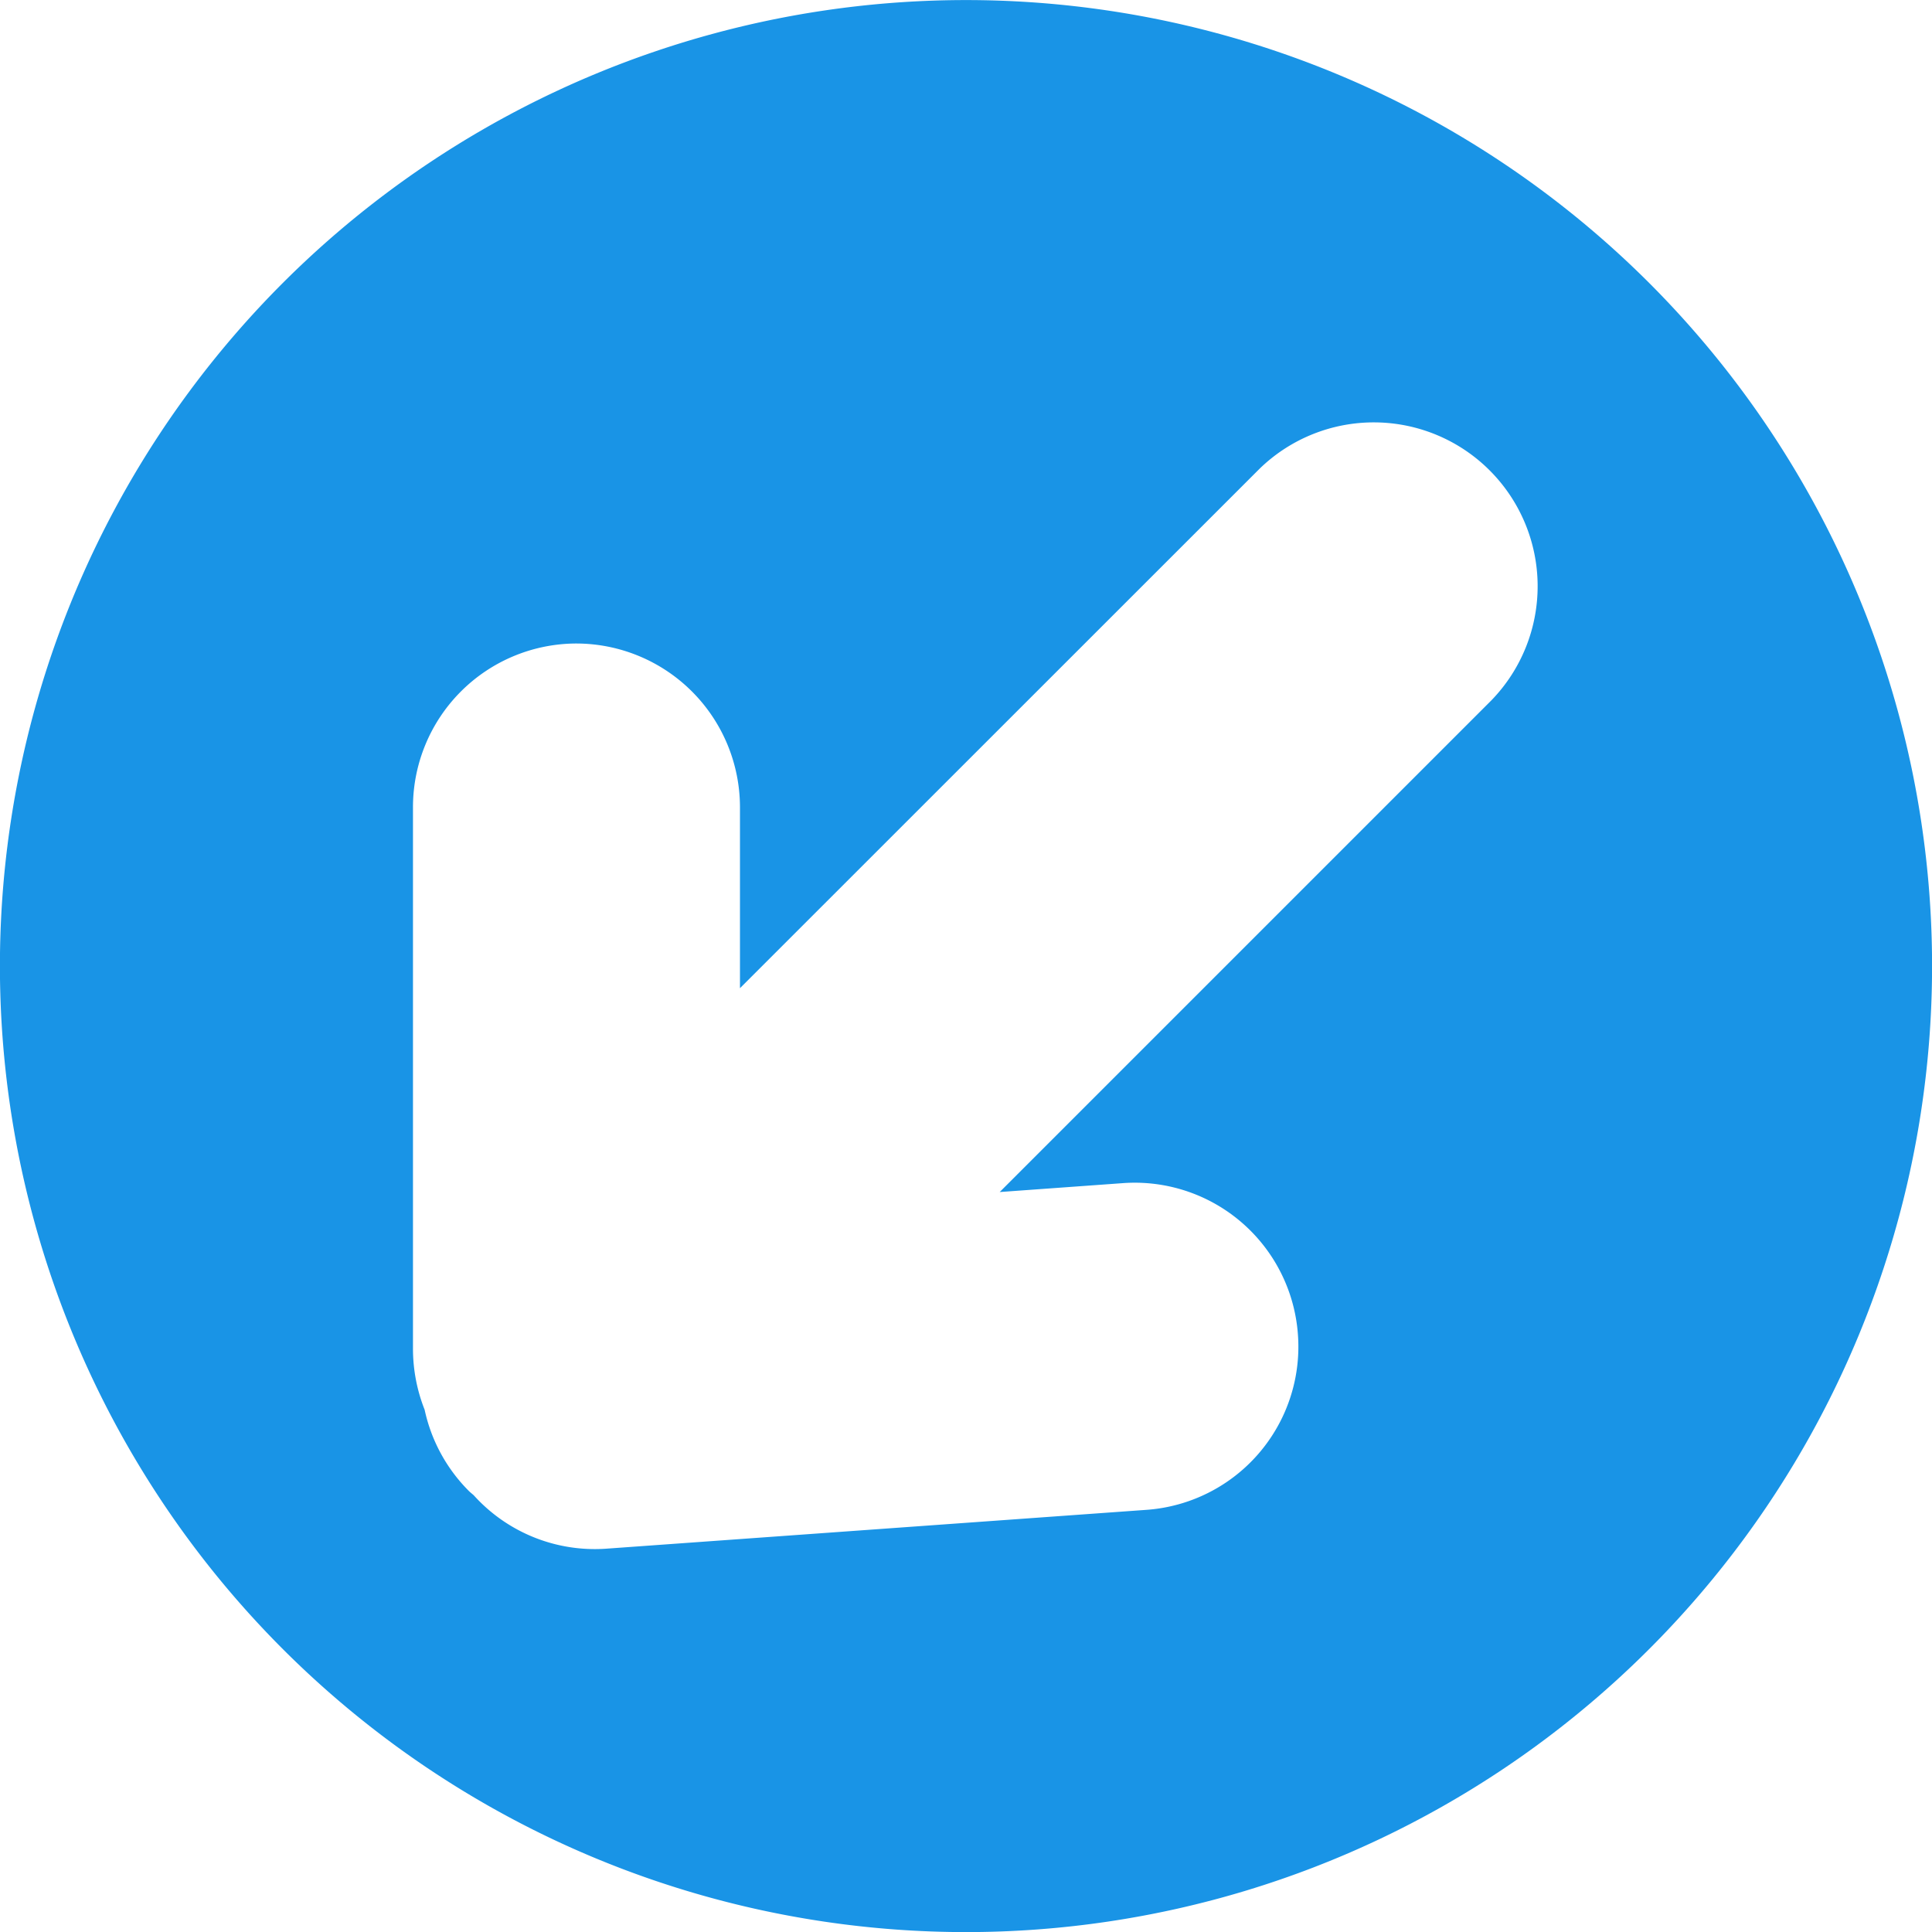 <svg xmlns="http://www.w3.org/2000/svg" viewBox="0 0 130.99 130.99">
<g class="edit" fill="#1994E6">
<path class="cls-1" d="M19.18,19.18a65.5,65.5,0,1,0,92.63,0A65.52,65.52,0,0,0,19.18,19.18Zm81.94,28.3L67.78,80.82l8.31-.6A11.09,11.09,0,0,1,88,90.49h0A11.09,11.09,0,0,1,77.7,102.37L41.12,105a11.05,11.05,0,0,1-9-3.62c-.11-.1-.23-.19-.33-.29a11.09,11.09,0,0,1-3-5.51A11.25,11.25,0,0,1,28,91.42V54.74A11.1,11.1,0,0,1,39.06,43.63h0A11.11,11.11,0,0,1,50.17,54.74V67L85.41,31.77a11.11,11.11,0,0,1,15.71,15.71Z"/>
</g></svg>